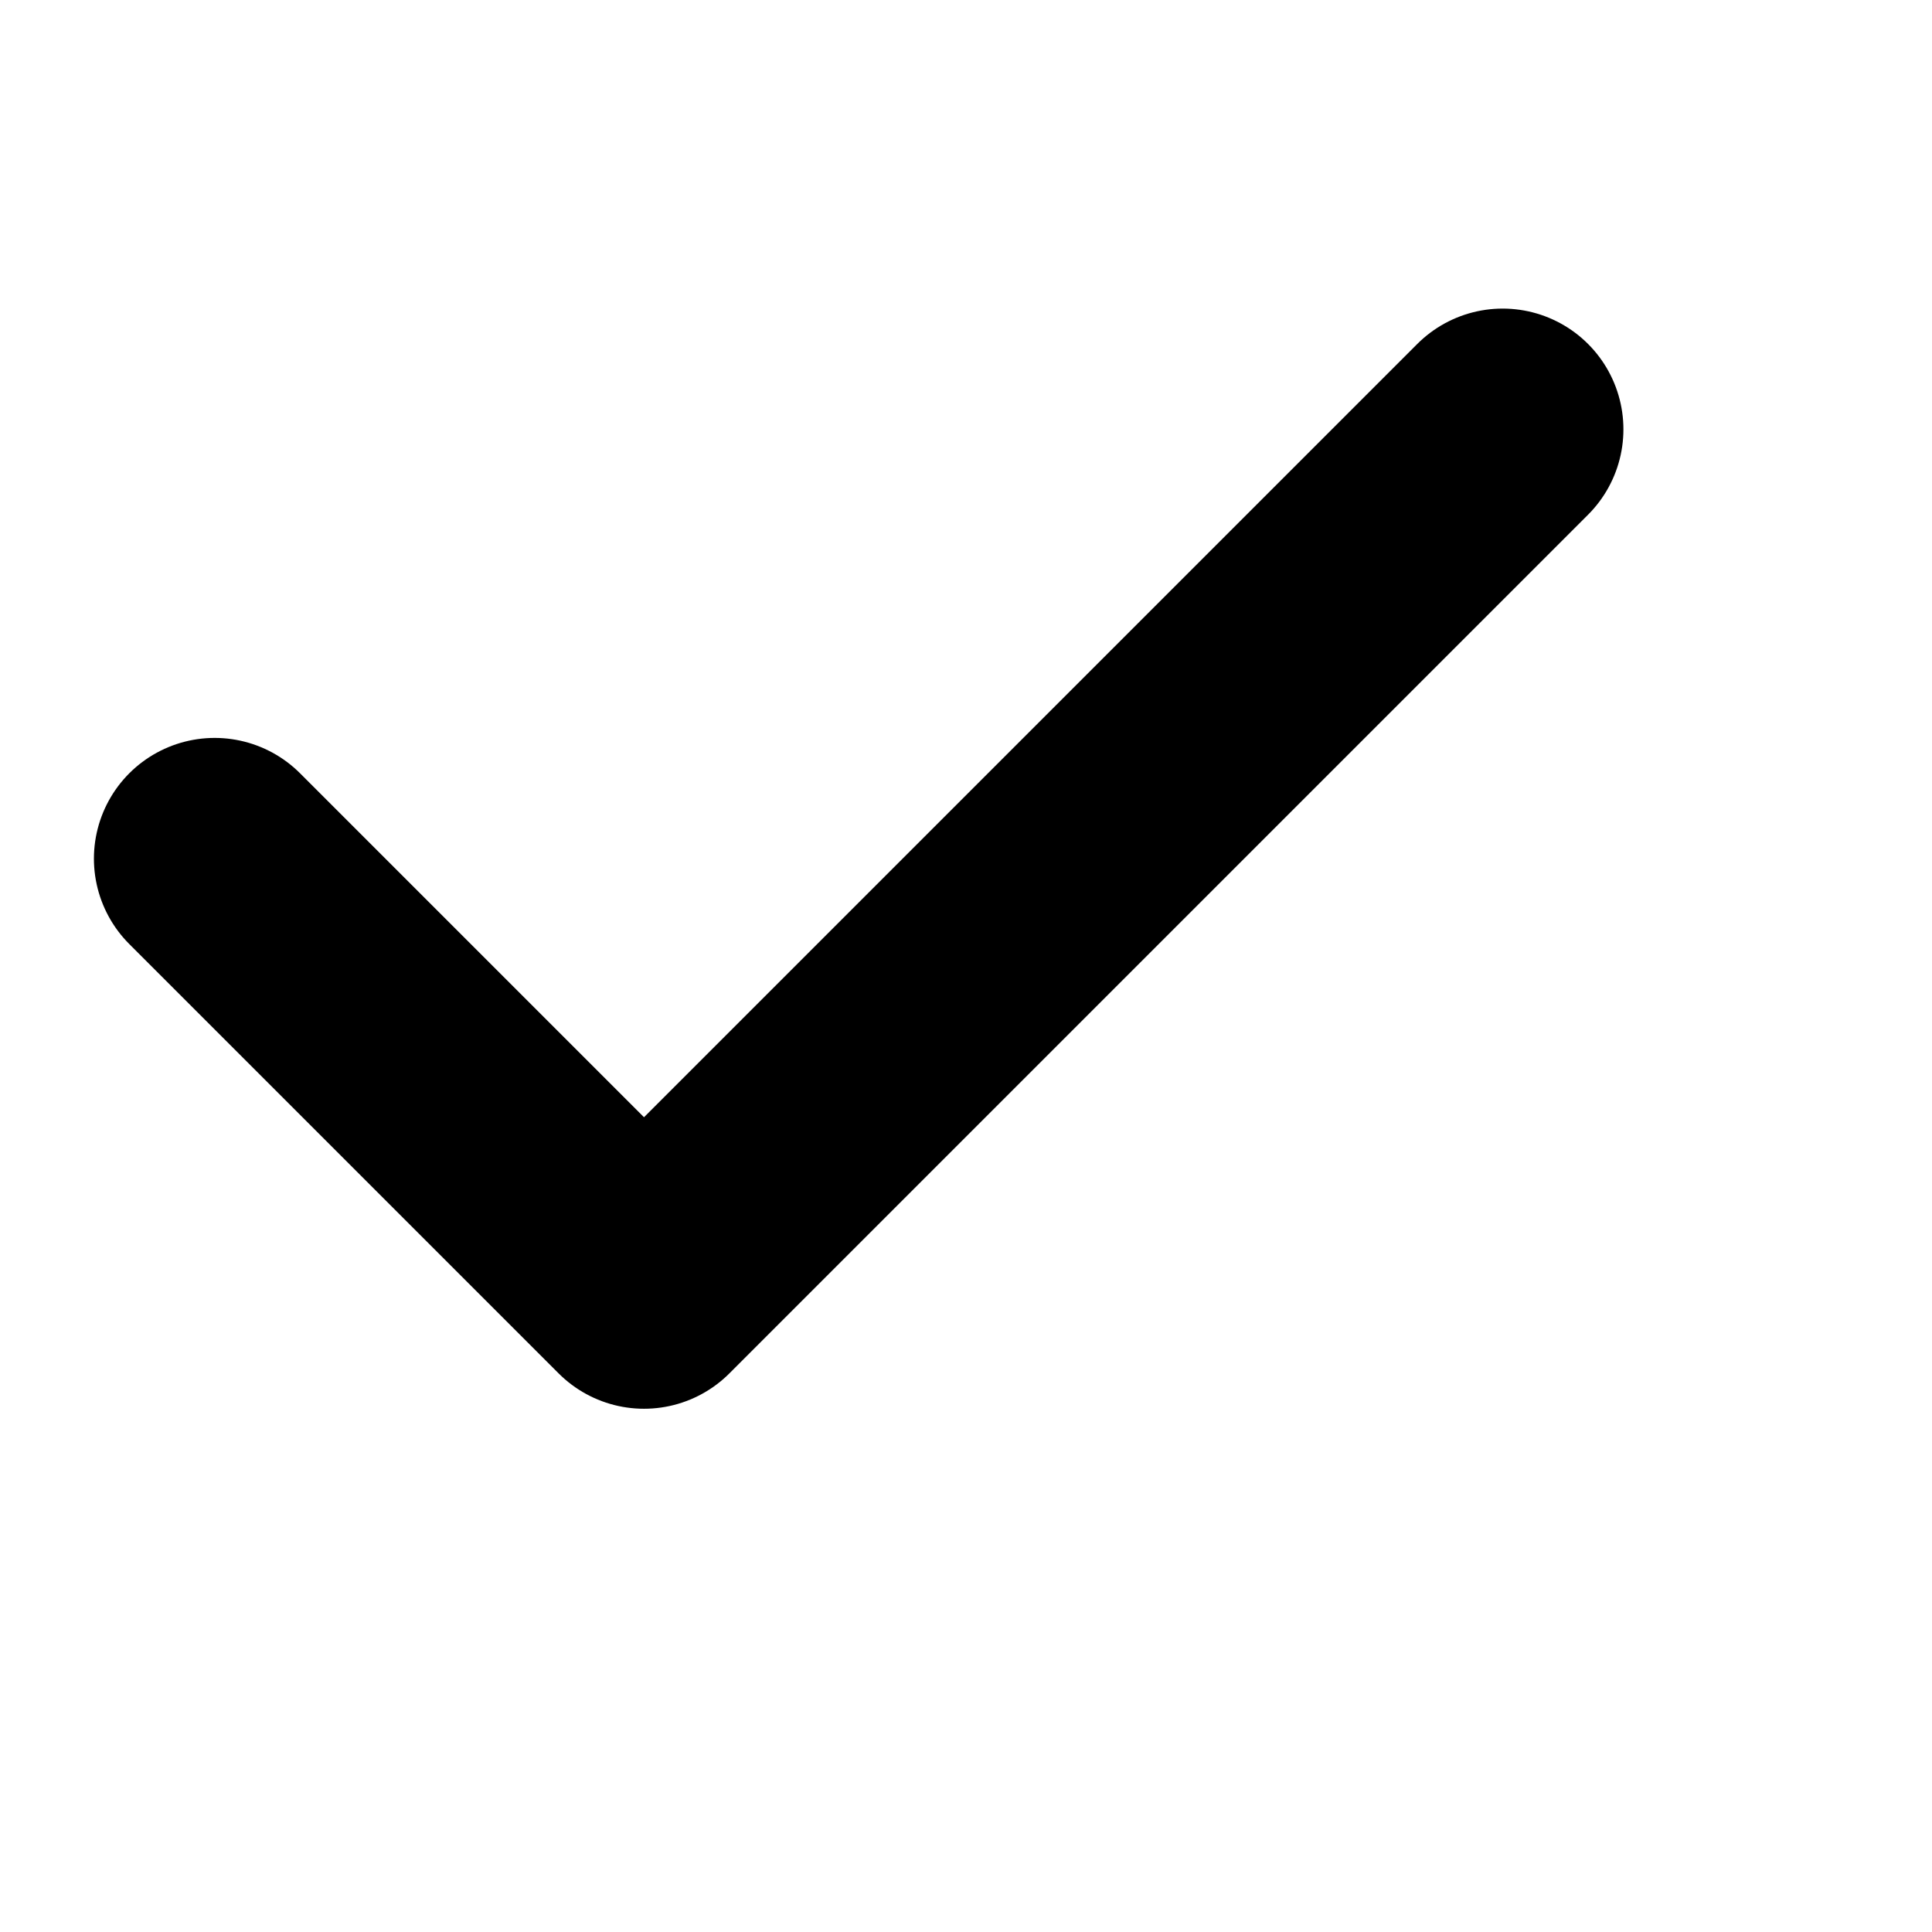 <svg width="18" height="18" viewBox="0 0 18 18" xmlns="http://www.w3.org/2000/svg">
<path d="M14 4L6 12L2 8" stroke="currentColor" stroke-width="2.25" stroke-linecap="round" stroke-linejoin="round" fill="none"/>
</svg>
